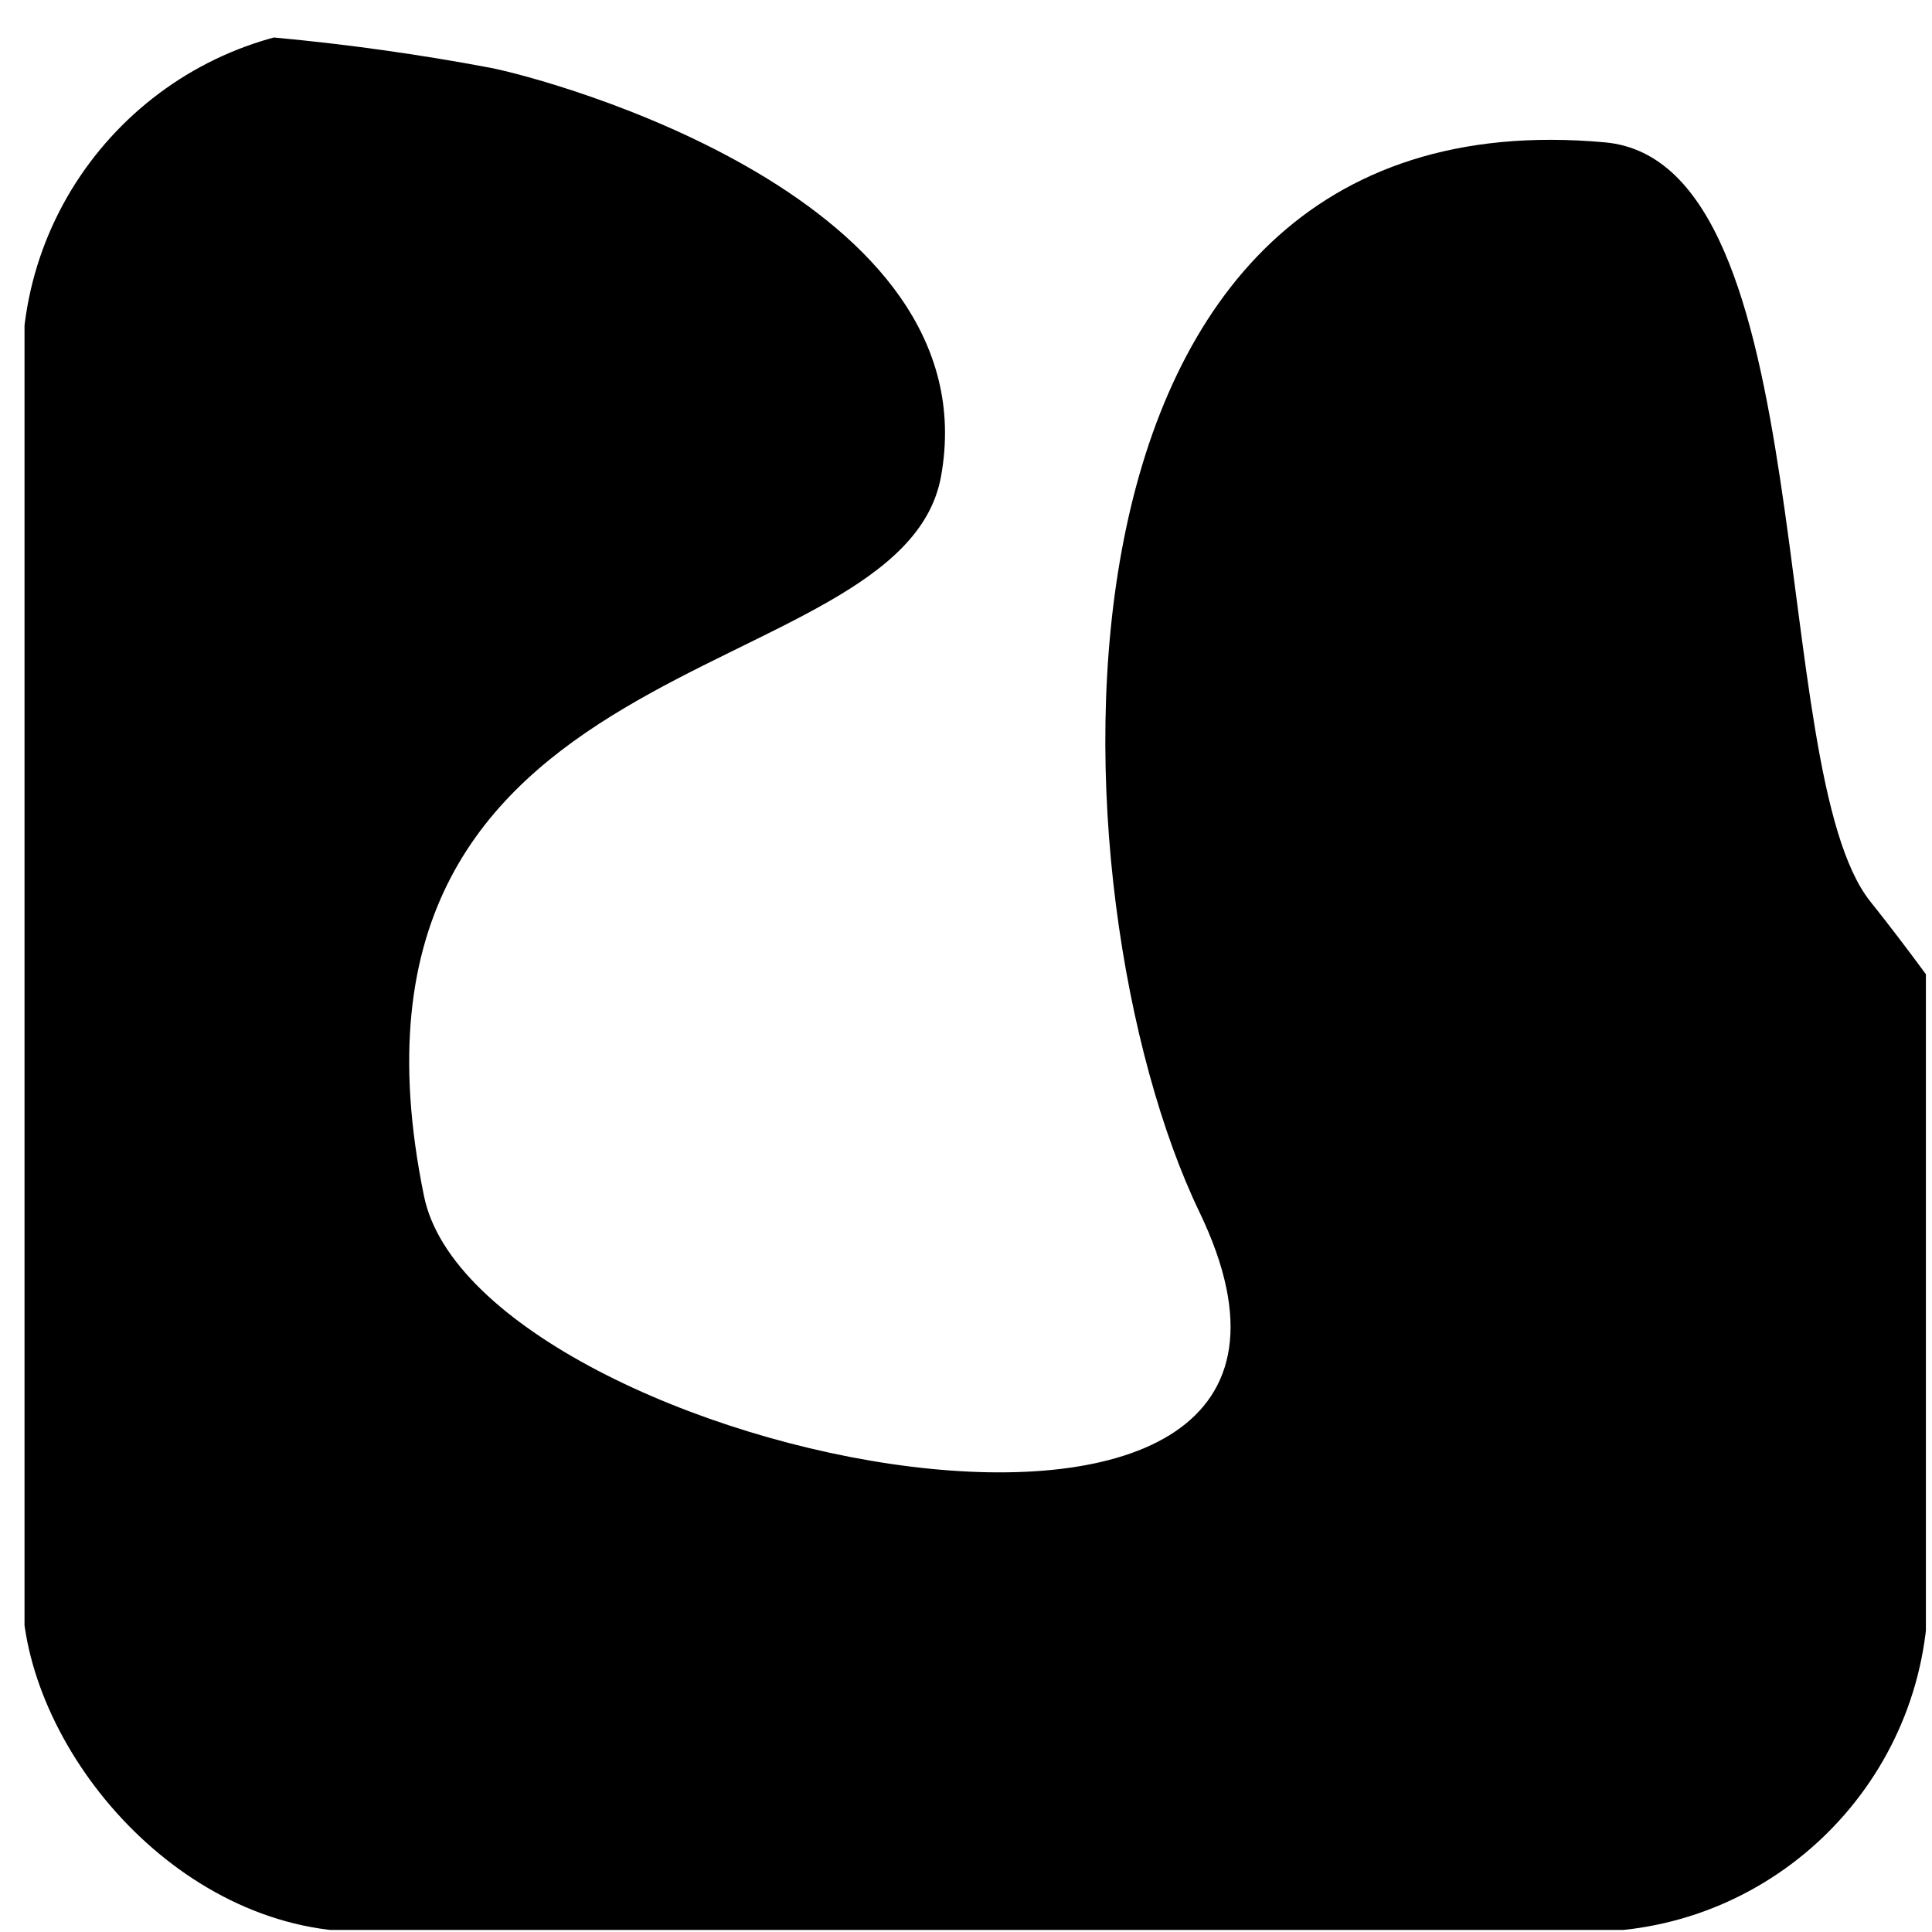 <svg width="68" height="68" viewBox="0 0 68 68" fill="none" xmlns="http://www.w3.org/2000/svg">
<g clip-path="url(#clip0_2292_4493)">
<path d="M67.785 67.928V34.289C67.148 33.424 66.497 32.565 65.826 31.726C62.13 27.084 64.189 5.715 56.494 5.011C35.683 3.119 36.897 31.605 42.217 42.662C49.658 58.126 16.81 51.276 14.925 42.105C10.866 22.367 31.718 24.467 33.12 16.772C34.898 7.004 19.346 2.784 17.233 2.381C12.315 1.455 7.237 0.972 2.051 0.972C1.648 0.972 1.259 0.979 0.863 0.986V67.928H67.785Z" fill="black"/>
</g>
<defs>
<clipPath id="clip0_2292_4493">
<rect x="0.776" y="0.905" width="67.09" height="67.09" rx="12" fill="white"/>
</clipPath>
</defs>
</svg>
